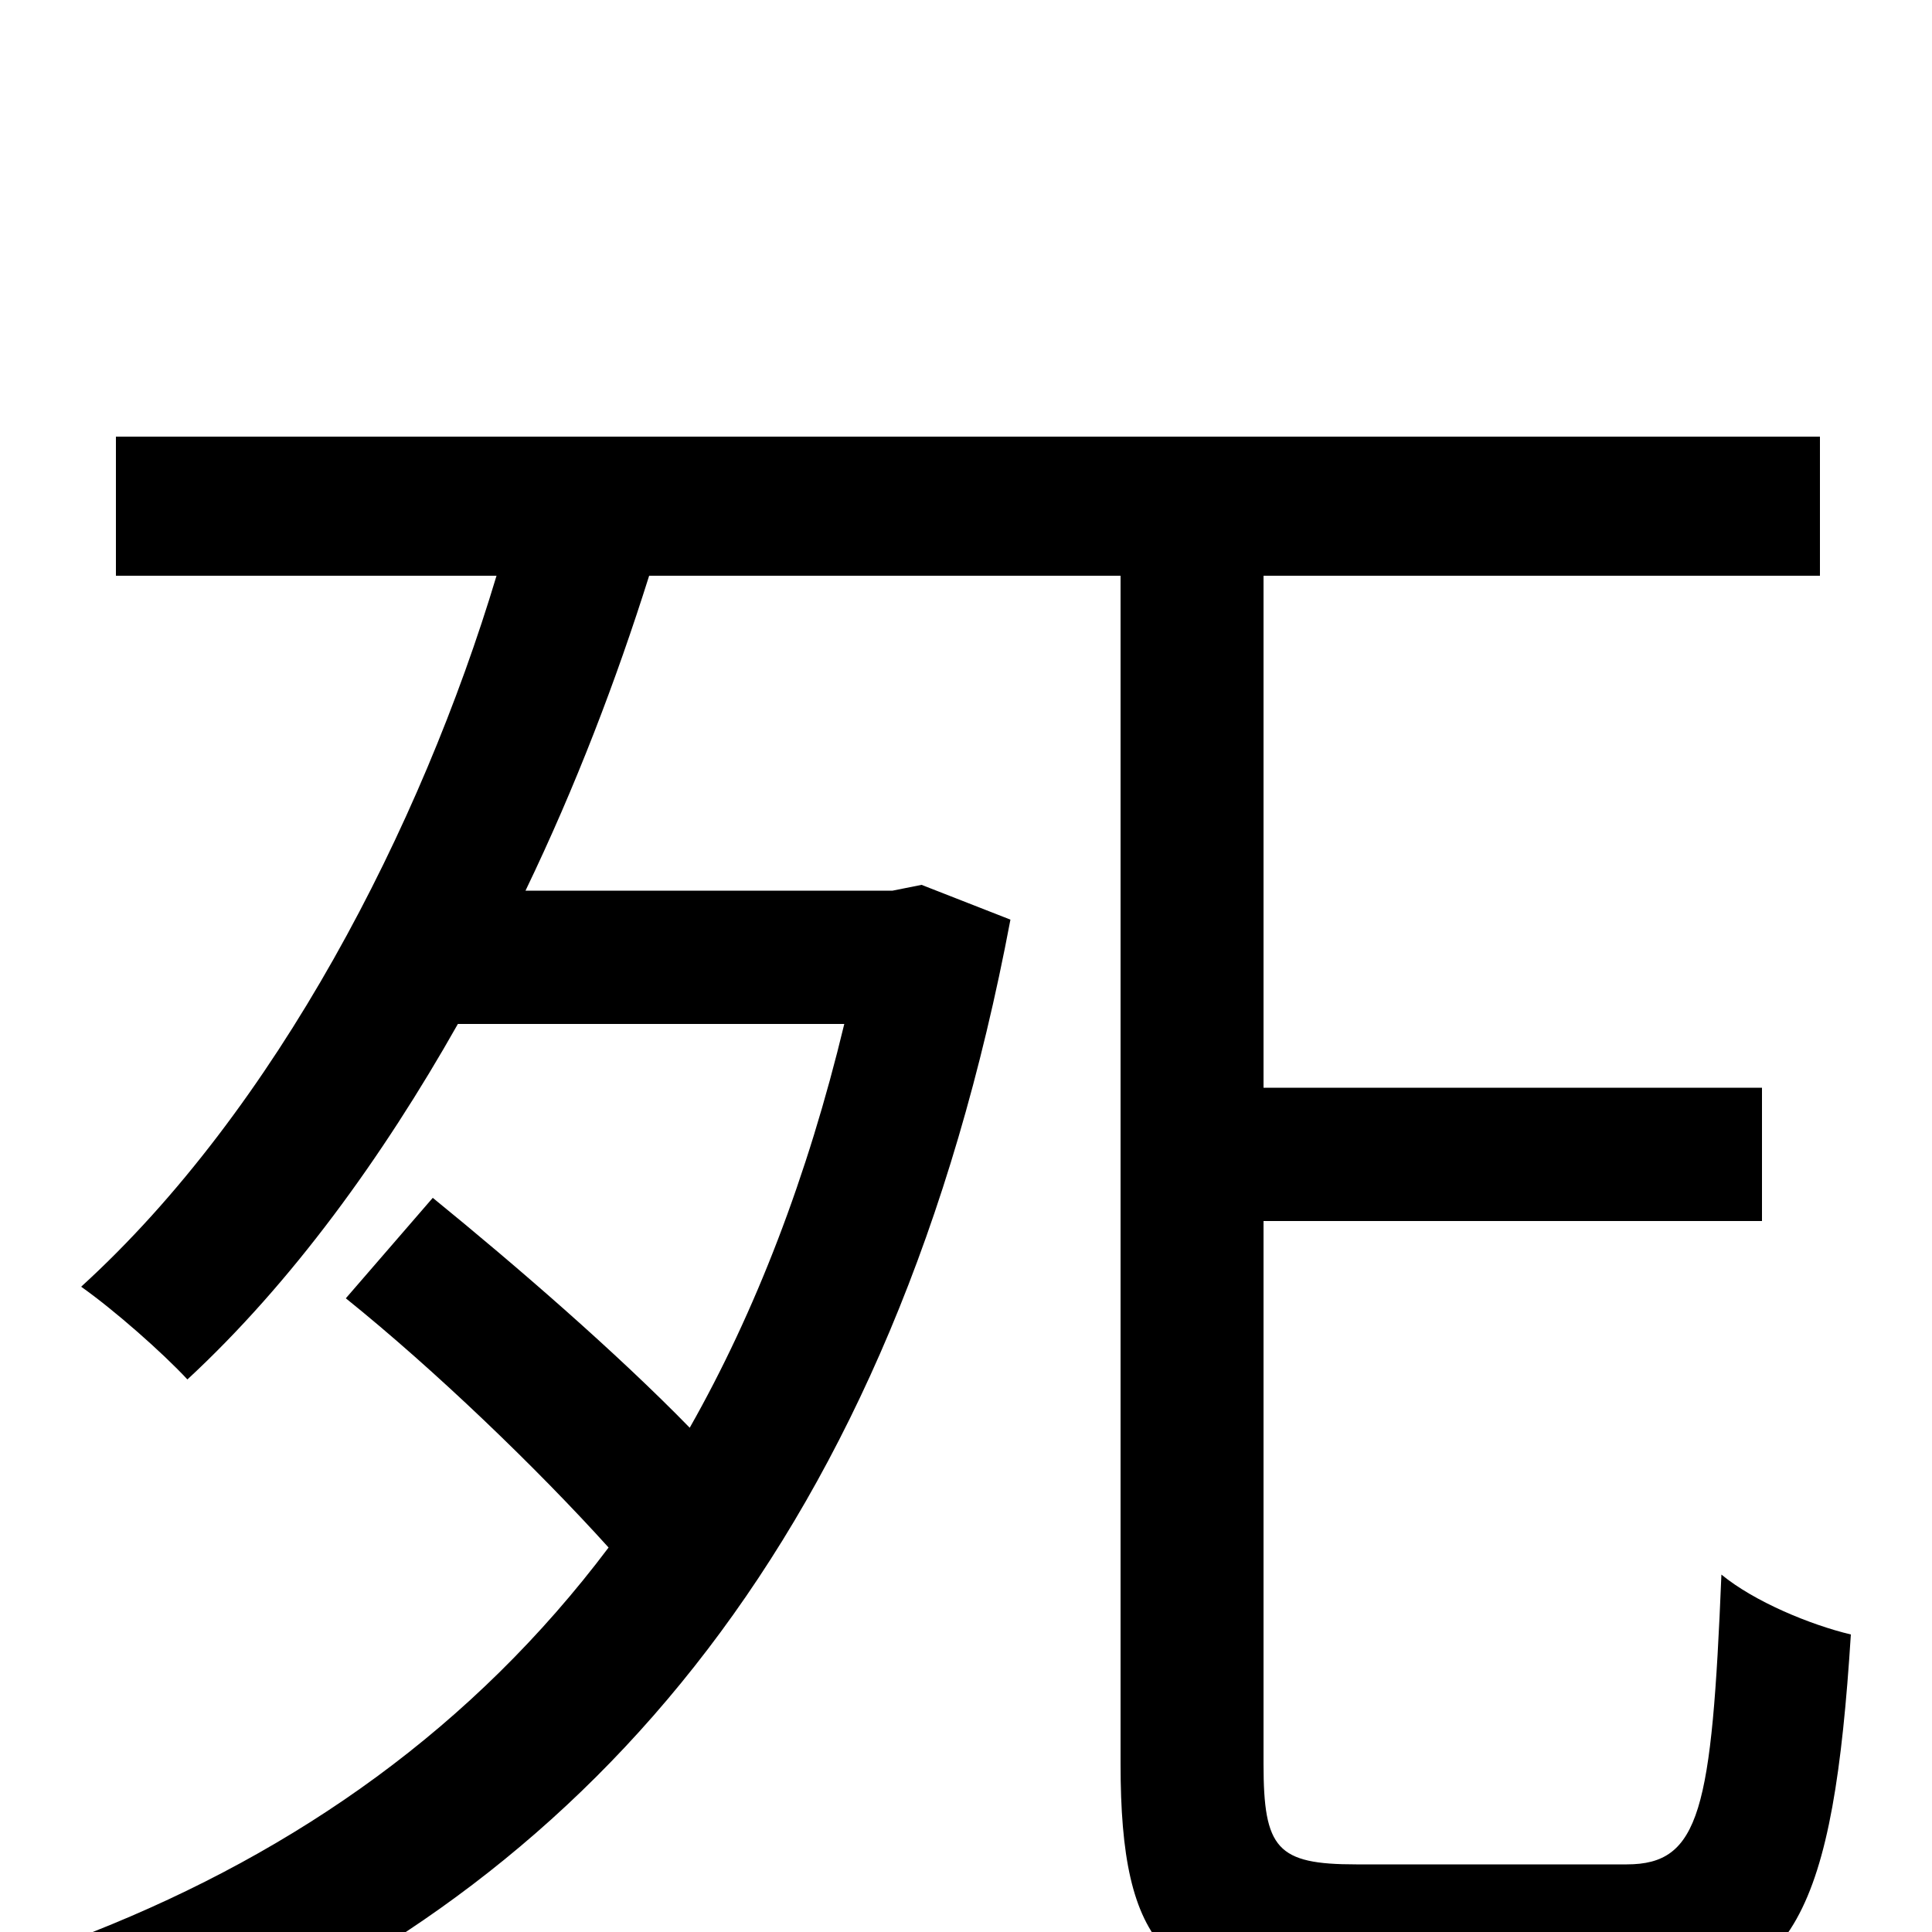 <svg xmlns="http://www.w3.org/2000/svg" viewBox="0 -1000 1000 1000">
	<path fill="#000000" d="M702 -35C661 -35 654 -43 654 -87V-368H912V-437H654V-702H942V-774H60V-702H257C218 -572 143 -426 42 -334C59 -322 84 -300 97 -286C151 -336 198 -401 237 -470H437C418 -391 391 -321 357 -261C319 -300 267 -345 224 -380L179 -328C225 -291 278 -240 315 -199C245 -106 154 -42 48 0C64 12 89 41 100 59C306 -29 463 -206 523 -524L477 -542L462 -539H272C298 -593 319 -648 336 -702H580V-87C580 8 604 34 693 34H847C929 34 949 -12 958 -154C937 -159 908 -171 891 -185C886 -63 880 -35 842 -35Z"/>
</svg>